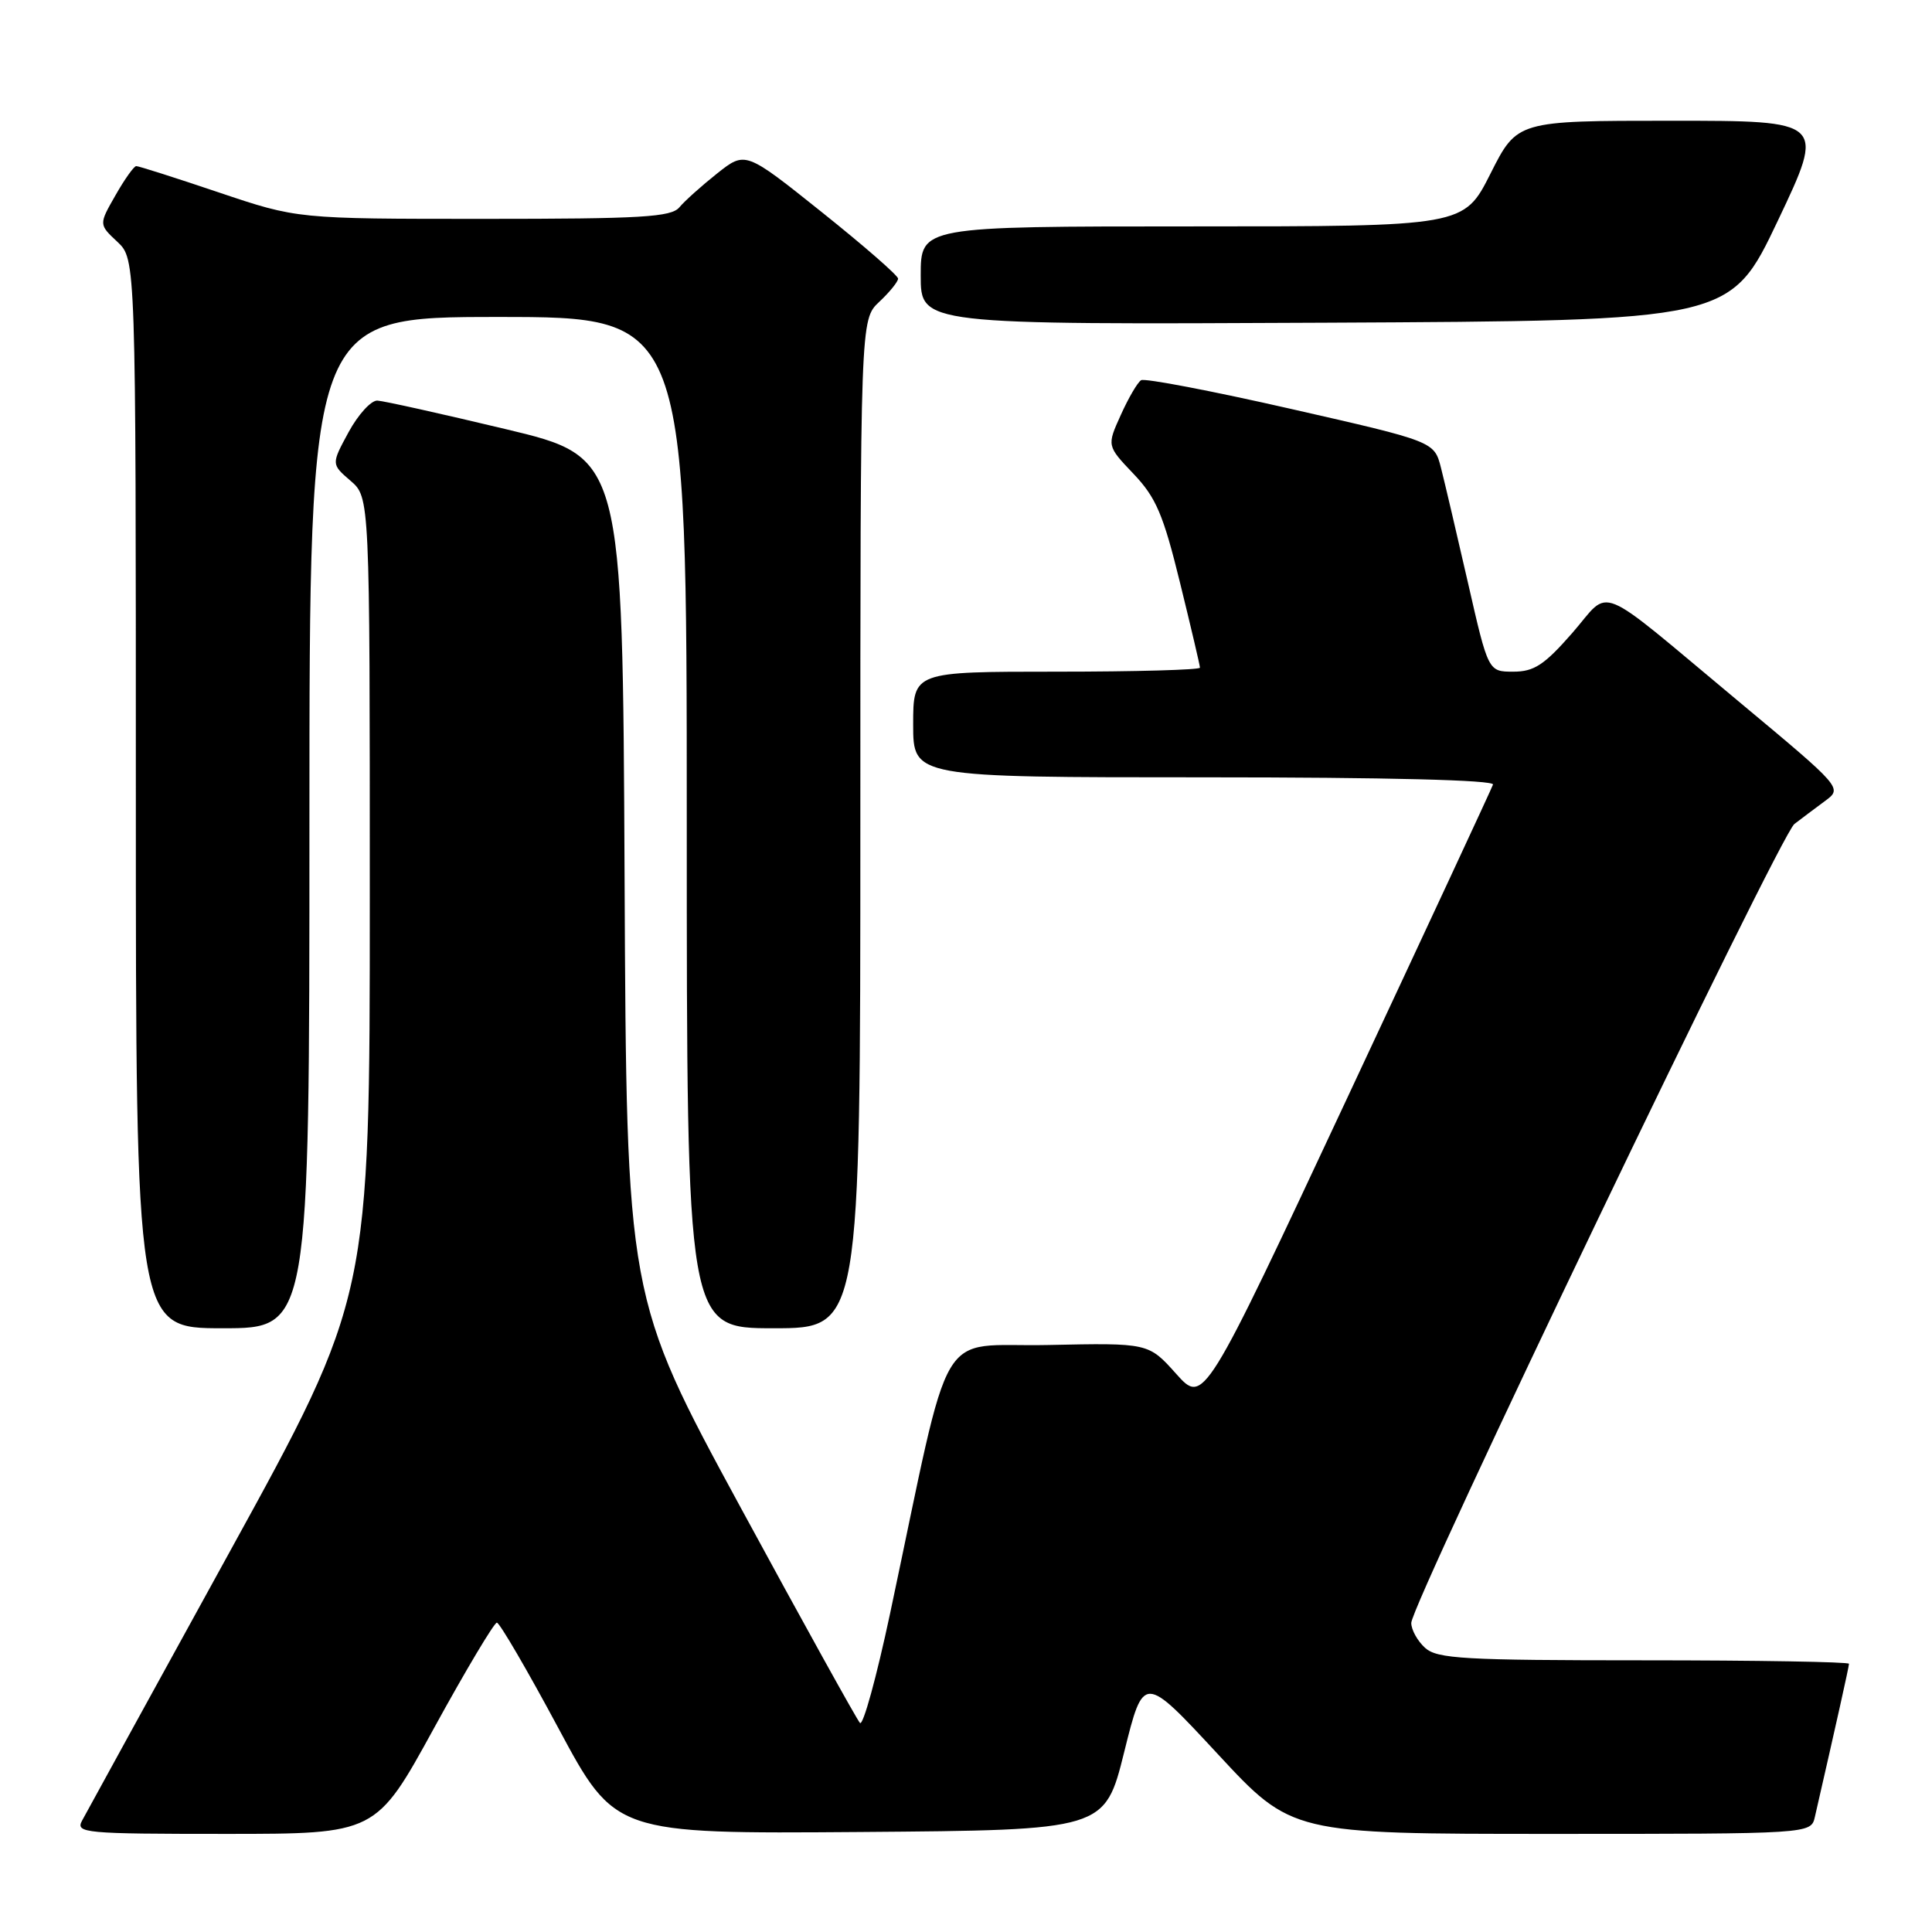 <?xml version="1.0" encoding="UTF-8" standalone="no"?>
<!DOCTYPE svg PUBLIC "-//W3C//DTD SVG 1.1//EN" "http://www.w3.org/Graphics/SVG/1.1/DTD/svg11.dtd" >
<svg xmlns="http://www.w3.org/2000/svg" xmlns:xlink="http://www.w3.org/1999/xlink" version="1.1" viewBox="0 0 256 256">
 <g >
 <path fill="currentColor"
d=" M 57.50 229.00 C 61.72 221.30 65.48 215.01 65.84 215.01 C 66.20 215.02 69.88 221.32 74.00 229.01 C 81.50 242.99 81.50 242.99 113.95 242.75 C 146.39 242.50 146.39 242.50 148.96 232.16 C 151.53 221.82 151.53 221.82 161.35 232.41 C 171.17 243.00 171.17 243.00 205.56 243.00 C 239.96 243.00 239.96 243.00 240.48 240.75 C 243.28 228.54 245.00 220.84 245.00 220.46 C 245.00 220.21 232.77 220.00 217.83 220.00 C 193.95 220.00 190.44 219.80 188.83 218.35 C 187.82 217.43 187.00 215.95 187.00 215.05 C 187.00 212.49 235.83 110.66 237.77 109.18 C 238.72 108.45 240.55 107.08 241.82 106.14 C 244.15 104.42 244.15 104.42 230.40 92.96 C 211.00 76.80 213.59 77.86 208.33 83.88 C 204.62 88.12 203.27 89.00 200.52 89.00 C 197.20 89.00 197.20 89.00 194.52 77.25 C 193.04 70.79 191.43 63.92 190.94 62.00 C 190.05 58.50 190.05 58.50 171.05 54.18 C 160.60 51.80 151.66 50.09 151.20 50.38 C 150.73 50.67 149.52 52.74 148.51 54.99 C 146.66 59.07 146.66 59.07 150.20 62.79 C 153.18 65.92 154.14 68.17 156.36 77.22 C 157.81 83.12 159.00 88.18 159.00 88.47 C 159.00 88.76 150.45 89.00 140.00 89.00 C 121.00 89.00 121.00 89.00 121.00 96.00 C 121.00 103.00 121.00 103.00 159.58 103.00 C 183.85 103.00 198.04 103.36 197.83 103.96 C 197.65 104.49 188.95 123.19 178.50 145.52 C 159.50 186.12 159.50 186.12 155.84 182.03 C 152.18 177.94 152.18 177.94 138.86 178.22 C 123.85 178.54 126.32 174.34 117.94 213.80 C 116.15 222.21 114.36 228.73 113.95 228.30 C 113.54 227.86 106.41 214.99 98.11 199.70 C 83.02 171.90 83.02 171.90 82.76 116.23 C 82.50 60.56 82.50 60.56 67.00 56.86 C 58.47 54.82 50.83 53.12 50.00 53.08 C 49.17 53.05 47.46 54.93 46.19 57.26 C 43.89 61.50 43.89 61.50 46.44 63.70 C 49.00 65.90 49.00 65.90 49.00 118.89 C 49.00 171.87 49.00 171.87 30.40 205.69 C 20.18 224.28 11.38 240.29 10.87 241.25 C 9.99 242.89 11.19 243.00 29.88 243.00 C 49.82 243.00 49.82 243.00 57.50 229.00 Z  M 41.00 109.00 C 41.00 42.00 41.00 42.00 66.00 42.00 C 91.00 42.00 91.00 42.00 91.00 109.00 C 91.00 176.00 91.00 176.00 102.50 176.00 C 114.00 176.00 114.00 176.00 114.00 109.17 C 114.00 42.35 114.00 42.35 116.50 40.00 C 117.88 38.71 119.00 37.32 119.00 36.92 C 119.00 36.51 114.45 32.55 108.88 28.10 C 98.77 20.02 98.77 20.02 95.04 22.97 C 92.99 24.60 90.73 26.62 90.03 27.46 C 88.95 28.77 85.06 29.00 64.07 29.00 C 39.39 29.00 39.39 29.00 29.00 25.50 C 23.28 23.57 18.36 22.00 18.05 22.01 C 17.75 22.01 16.51 23.75 15.30 25.88 C 13.09 29.74 13.09 29.74 15.55 32.04 C 18.00 34.35 18.00 34.35 18.00 105.17 C 18.00 176.00 18.00 176.00 29.50 176.00 C 41.00 176.00 41.00 176.00 41.00 109.00 Z  M 235.57 29.25 C 241.86 16.00 241.86 16.00 221.44 16.00 C 201.03 16.00 201.03 16.00 197.50 23.00 C 193.97 30.00 193.97 30.00 157.99 30.00 C 122.00 30.00 122.00 30.00 122.00 36.51 C 122.00 43.02 122.00 43.02 175.64 42.76 C 229.27 42.50 229.27 42.50 235.57 29.25 Z "/>
</g>
</svg>